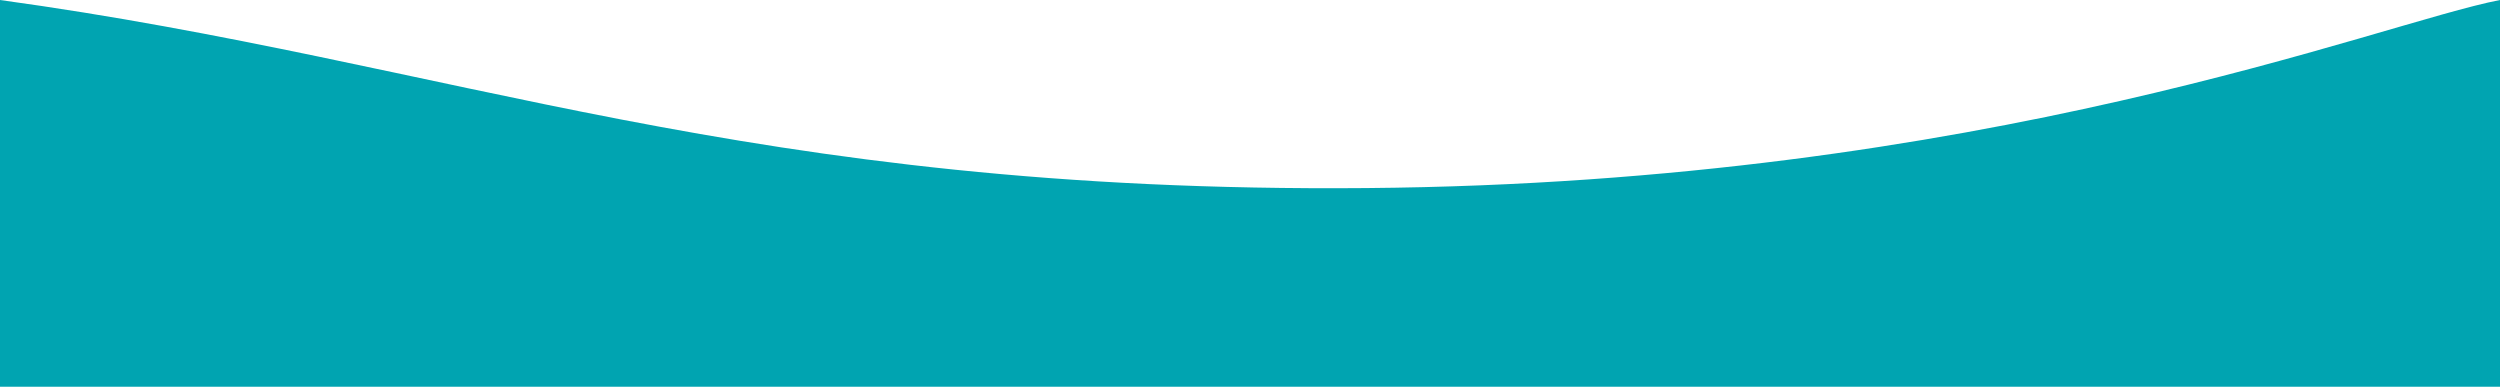 <svg xmlns="http://www.w3.org/2000/svg" viewBox="0 0 1920 296.96"><defs><style>.cls-1{fill:#00a4b1;}</style></defs><title>Asset 10</title><g id="Layer_2" data-name="Layer 2"><g id="a"><path class="cls-1" d="M1049.32,144.44C572.94,148.48,349.77,48.15,0,0H0V297H1920V0C1826.37,18.15,1525.7,140.4,1049.32,144.44Z"/></g></g></svg>